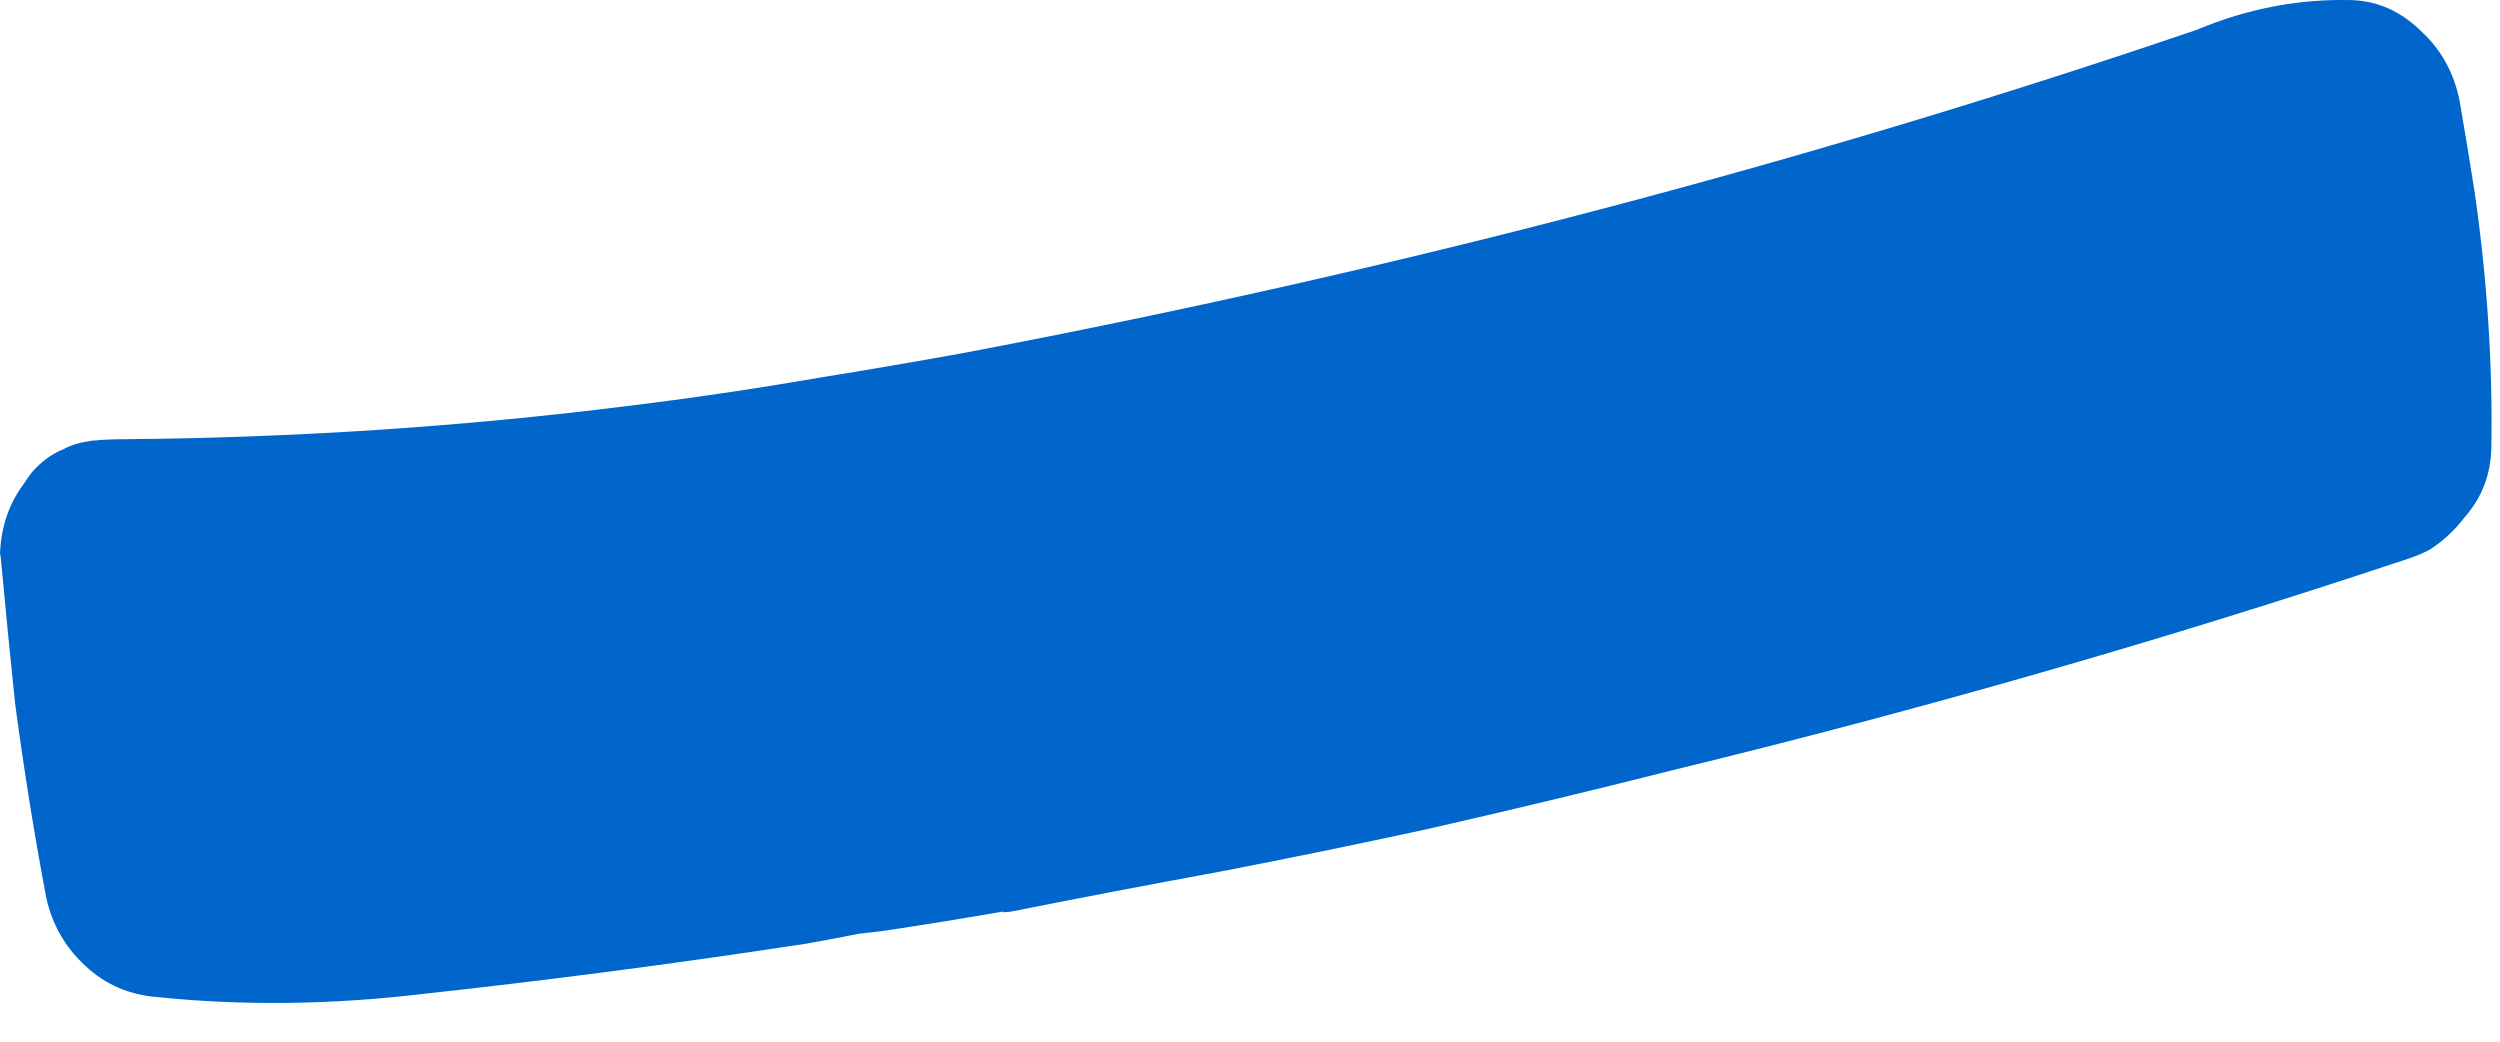 <?xml version="1.0"?>
<!DOCTYPE svg PUBLIC "-//W3C//DTD SVG 1.1//EN" "http://www.w3.org/Graphics/SVG/1.1/DTD/svg11.dtd">
<svg version='1.1' width='48px' height='20px' xmlns='http://www.w3.org/2000/svg' xmlns:xlink='http://www.w3.org/1999/xlink'>
	<g transform="translate(-28.169,-112.12)">
		<path d="M 28.169 122.757 Q 28.196 121.984 28.627 121.407 Q 28.7 121.294 28.787 121.181 Q 29.057 120.878 29.378 120.749 Q 29.591 120.632 29.868 120.593 Q 29.918 120.579 29.968 120.579 Q 30.241 120.553 30.541 120.553 Q 35.453 120.513 40.193 119.918 Q 42.043 119.693 43.879 119.375 Q 45.276 119.15 46.66 118.899 Q 59.015 116.556 70.35 112.691 Q 71.804 112.082 73.325 112.122 Q 74.072 112.149 74.648 112.712 Q 75.235 113.249 75.394 114.062 Q 75.54 114.899 75.685 115.828 Q 76.043 118.321 76.003 120.707 Q 75.99 121.481 75.496 122.044 Q 75.198 122.434 74.815 122.676 Q 74.591 122.793 74.331 122.872 Q 67.463 125.162 60.278 126.909 Q 57.926 127.504 55.535 128.047 Q 53.581 128.471 51.6 128.854 Q 49.579 129.225 47.585 129.622 Q 47.498 129.635 47.425 129.635 L 47.425 129.622 Q 46.278 129.821 45.131 129.993 Q 44.894 130.019 44.671 130.046 Q 44.144 130.151 43.618 130.244 Q 43.531 130.257 43.431 130.271 Q 39.871 130.813 36.231 131.21 Q 33.625 131.515 31.178 131.263 Q 30.381 131.197 29.818 130.674 Q 29.228 130.137 29.056 129.35 Q 28.725 127.606 28.46 125.637 Q 28.315 124.25 28.182 122.81 L 28.169 122.757" fill="#0066CC"/>
	</g>
</svg>
